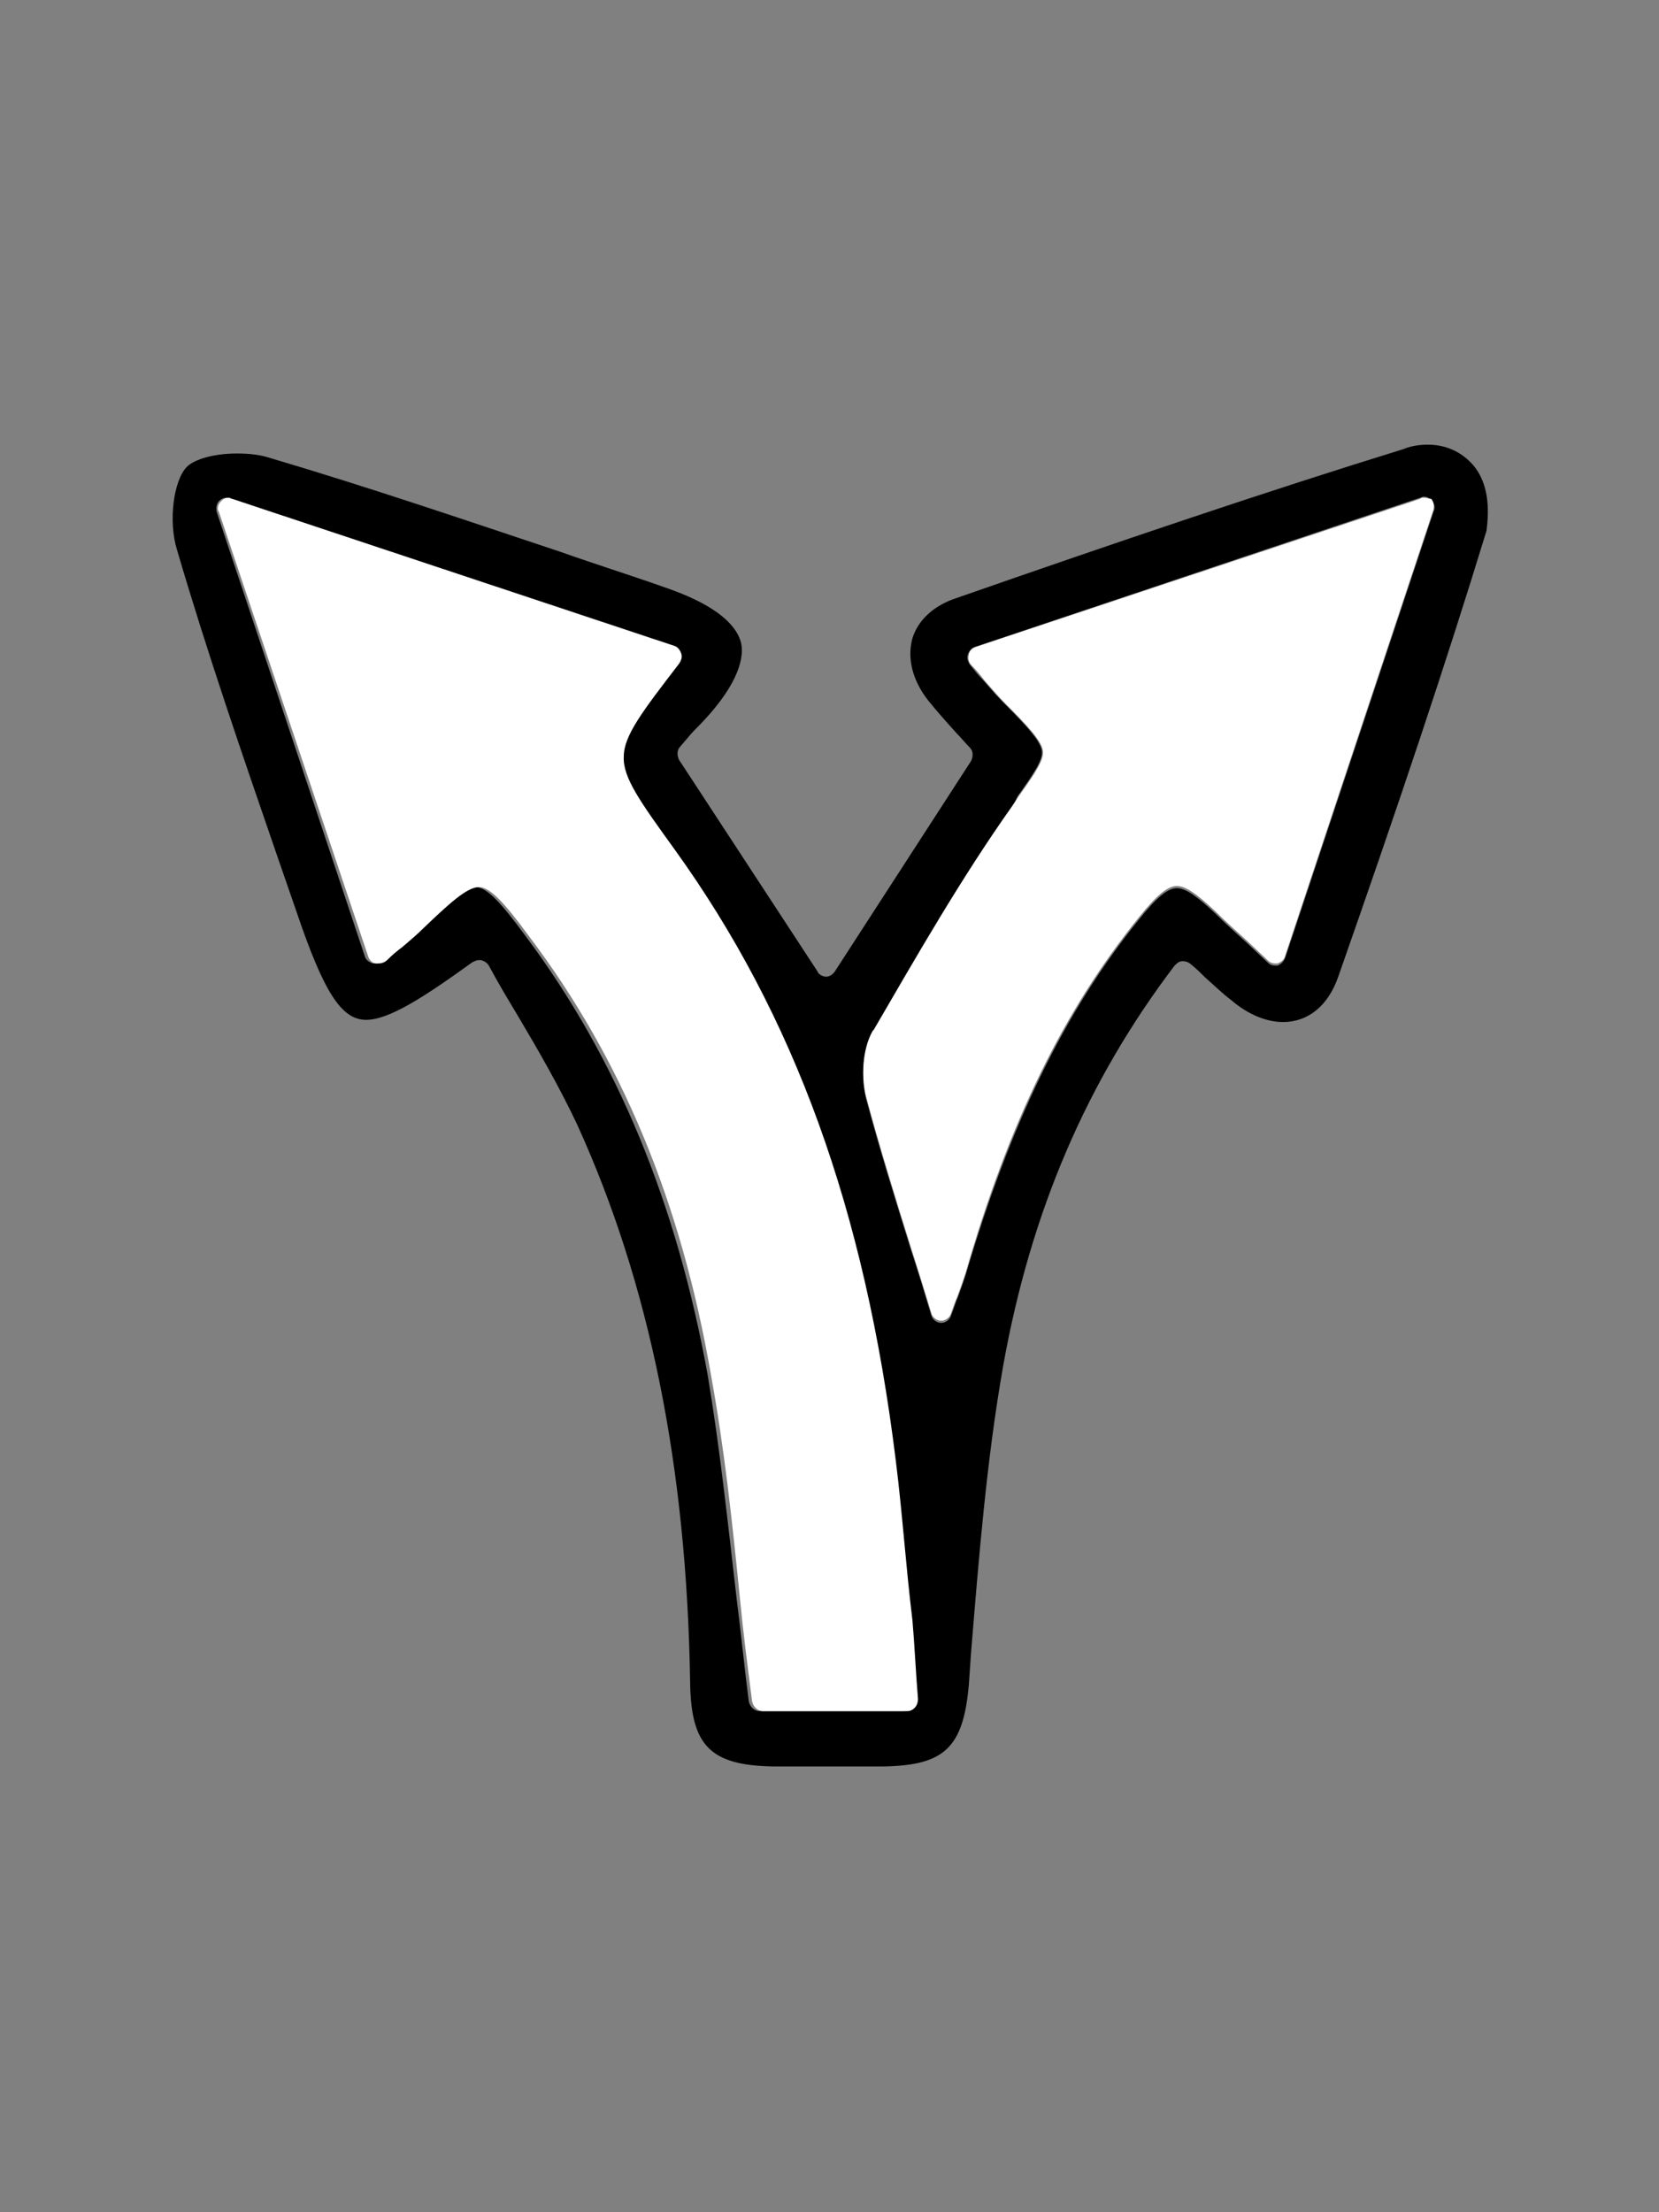 <?xml version="1.0" encoding="utf-8"?>
<!-- Generator: Adobe Illustrator 25.2.1, SVG Export Plug-In . SVG Version: 6.00 Build 0)  -->
<svg version="1.1" id="Layer_1" xmlns="http://www.w3.org/2000/svg" xmlns:xlink="http://www.w3.org/1999/xlink" x="0px" y="0px"
	 width="150px" height="200px" viewBox="0 0 150 200" enable-background="new 0 0 150 200" xml:space="preserve">
<rect x="0" y="0" width="150" height="200" fill="#808080" stroke="none"/>
<g>
	<path d="M133.4,42.3c-1-1.3-2.5-2.1-4.3-2.1c-0.7,0-1.5,0.1-2.2,0.4c-12.3,3.8-25.6,8.3-40.8,13.6c-1.8,0.7-3.1,1.9-3.6,3.5
		c-0.5,1.8,0,3.8,1.4,5.6c0.8,1,1.7,2,2.6,3c0.4,0.4,0.8,0.9,1.2,1.3c0.3,0.3,0.3,0.8,0.1,1.2L75.5,87.8c-0.2,0.3-0.5,0.5-0.8,0.5
		s-0.7-0.2-0.8-0.5L61.4,68.7c-0.2-0.4-0.2-0.9,0.1-1.2l0.6-0.7c0.4-0.5,0.8-0.9,1.2-1.3c2.9-3,4.1-5.6,3.7-7.4
		c-0.5-1.9-2.8-3.6-6.9-5c-3.1-1.1-6.3-2.1-9.4-3.2C42,47,33.2,44,24.4,41.4c-0.9-0.3-1.9-0.4-3-0.4c-2,0-3.8,0.5-4.5,1.2
		c-1.2,1.2-1.7,4.9-0.9,7.5c2.7,9.2,5.9,18.5,9,27.5l1.8,5.2c2.5,7.4,4.1,9.8,6.3,9.8c2.1,0,5.3-2.1,9.6-5.2
		c0.2-0.1,0.4-0.2,0.6-0.2c0.1,0,0.1,0,0.2,0c0.3,0.1,0.5,0.2,0.7,0.5c0.8,1.5,1.7,3,2.6,4.5c1.9,3.2,3.8,6.5,5.4,9.9
		c6.5,14.3,9.9,30.8,10.2,50.5c0.1,5.6,1.8,7.4,7.5,7.5c1.7,0,3.3,0,5,0c1.7,0,3.4,0,5,0c5.5-0.1,7.2-1.7,7.7-7.4l0.2-2.9
		c0.7-8.5,1.4-17.4,2.9-25.9c2.5-14,7.6-25.8,15.5-36.2c0.2-0.2,0.4-0.4,0.7-0.4c0,0,0.1,0,0.1,0c0.2,0,0.5,0.1,0.7,0.3
		c0.5,0.4,0.9,0.8,1.3,1.2c0.8,0.7,1.5,1.4,2.3,2c1.5,1.3,3.2,2,4.7,2c2.3,0,4.1-1.5,5-4.1c5.4-15.4,9.7-28.2,13.4-40.3
		C134.7,45.8,134.5,43.8,133.4,42.3z M82.4,154.4c-0.2,0.2-0.5,0.3-0.7,0.3h-13c-0.5,0-0.9-0.4-1-0.9c-0.4-3.1-0.7-6.2-1.1-9.3
		c-0.8-6.9-1.5-13.5-2.6-20.1c-2.8-15.6-8.2-28.7-16.5-39.8c-2.2-3-3.5-4.4-4.5-4.4c-1.1,0-2.9,1.6-5,3.7c-0.5,0.5-1.1,1-1.9,1.7
		c-0.4,0.3-0.8,0.7-1.4,1.2c-0.2,0.2-0.4,0.3-0.7,0.3c-0.1,0-0.2,0-0.3,0c-0.3-0.1-0.6-0.3-0.7-0.6L19.6,46.3c-0.1-0.4,0-0.8,0.2-1
		c0.2-0.2,0.4-0.3,0.7-0.3c0.1,0,0.2,0,0.3,0.1l40,13.3c0.3,0.1,0.5,0.3,0.6,0.7c0.1,0.3,0,0.6-0.2,0.9c-3.3,4.3-5,6.5-5,8.4
		c0,1.9,1.5,4.1,4.6,8.4l0.1,0.1c10.8,14.9,17.1,32.5,20,55.3c0.6,4.7,0.9,9.4,1.2,14.4c0.1,2.3,0.3,4.7,0.5,7.1
		C82.7,153.9,82.6,154.2,82.4,154.4z M129.6,46.3l-13.4,40.3c-0.1,0.3-0.4,0.6-0.7,0.7c-0.1,0-0.2,0-0.2,0c-0.3,0-0.5-0.1-0.7-0.3
		l-1.8-1.7c-1.1-1-2-1.8-2.9-2.7c-1.7-1.6-2.7-2.3-3.5-2.3c-0.8,0-1.8,0.8-3.4,2.8c-6.8,8.4-11.7,18.6-15.7,32.2
		c-0.2,0.6-0.4,1.2-0.7,2c-0.2,0.4-0.3,0.9-0.6,1.6c-0.1,0.4-0.5,0.7-0.9,0.7c0,0,0,0,0,0c-0.4,0-0.8-0.3-0.9-0.7
		c-0.6-2-1.2-4-1.8-5.8c-1.5-4.8-2.9-9.3-4.1-13.8c-0.4-1.6-0.4-4.1,0.6-5.9l0.1-0.1c3.9-6.8,8-13.7,12.5-20.2L92,72
		c1.5-2.1,2.3-3.3,2.2-4.1c-0.1-0.9-1.4-2.3-3.4-4.3c-0.6-0.6-1.2-1.3-1.9-2.1c-0.4-0.4-0.8-0.9-1.2-1.4c-0.2-0.3-0.3-0.6-0.2-0.9
		c0.1-0.3,0.3-0.6,0.6-0.7L128.4,45c0.1,0,0.2-0.1,0.3-0.1c0.3,0,0.5,0.1,0.7,0.3C129.7,45.5,129.8,45.9,129.6,46.3z"/>
	<path fill="#FFFFFF" d="M81,132.1c-2.8-22.8-9.2-40.3-20-55.3L61,76.8c-3.1-4.3-4.7-6.5-4.6-8.4c0-1.9,1.7-4.1,5-8.4
		c0.2-0.3,0.3-0.6,0.2-0.9c-0.1-0.3-0.3-0.6-0.6-0.7l-40-13.3c-0.1,0-0.2-0.1-0.3-0.1c-0.3,0-0.5,0.1-0.7,0.3
		c-0.3,0.3-0.4,0.7-0.2,1l13.5,40.2c0.1,0.3,0.4,0.6,0.7,0.6c0.1,0,0.2,0,0.3,0c0.2,0,0.5-0.1,0.7-0.3c0.5-0.5,1-0.9,1.4-1.2
		c0.7-0.6,1.3-1.1,1.9-1.7c2.2-2.1,3.9-3.7,5-3.7c1,0,2.3,1.4,4.5,4.4c8.4,11.1,13.8,24.1,16.5,39.8c1.2,6.6,1.9,13.1,2.6,20.1
		c0.3,3.1,0.7,6.2,1.1,9.3c0.1,0.5,0.5,0.9,1,0.9h13c0.3,0,0.5-0.1,0.7-0.3s0.3-0.5,0.3-0.8c-0.2-2.4-0.3-4.8-0.5-7.1
		C81.9,141.6,81.6,136.9,81,132.1z"/>
	<path fill="#FFFFFF" d="M128.7,45c-0.1,0-0.2,0-0.3,0.1L88.2,58.5c-0.3,0.1-0.6,0.4-0.6,0.7c-0.1,0.3,0,0.7,0.2,0.9
		c0.5,0.5,0.9,1,1.2,1.4c0.7,0.8,1.3,1.5,1.9,2.1c2,2,3.3,3.4,3.4,4.3c0.1,0.8-0.7,2-2.2,4.1l-0.6,0.9c-4.6,6.5-8.6,13.5-12.5,20.2
		l-0.1,0.1c-1,1.8-1,4.3-0.6,5.9c1.2,4.5,2.6,9,4.1,13.8c0.6,1.9,1.2,3.8,1.8,5.8c0.1,0.4,0.5,0.7,0.9,0.7c0,0,0,0,0,0
		c0.4,0,0.8-0.3,0.9-0.7c0.2-0.6,0.4-1.1,0.6-1.6c0.3-0.8,0.5-1.4,0.7-2c3.9-13.6,8.9-23.8,15.7-32.2c1.6-2,2.6-2.8,3.4-2.8
		c0.8,0,1.8,0.7,3.5,2.3c0.9,0.9,1.8,1.7,2.9,2.7l1.8,1.7c0.2,0.2,0.4,0.3,0.7,0.3c0.1,0,0.2,0,0.2,0c0.3-0.1,0.6-0.3,0.7-0.7
		l13.4-40.3c0.1-0.4,0-0.8-0.2-1C129.2,45.1,129,45,128.7,45z"/>
</g>
</svg>
